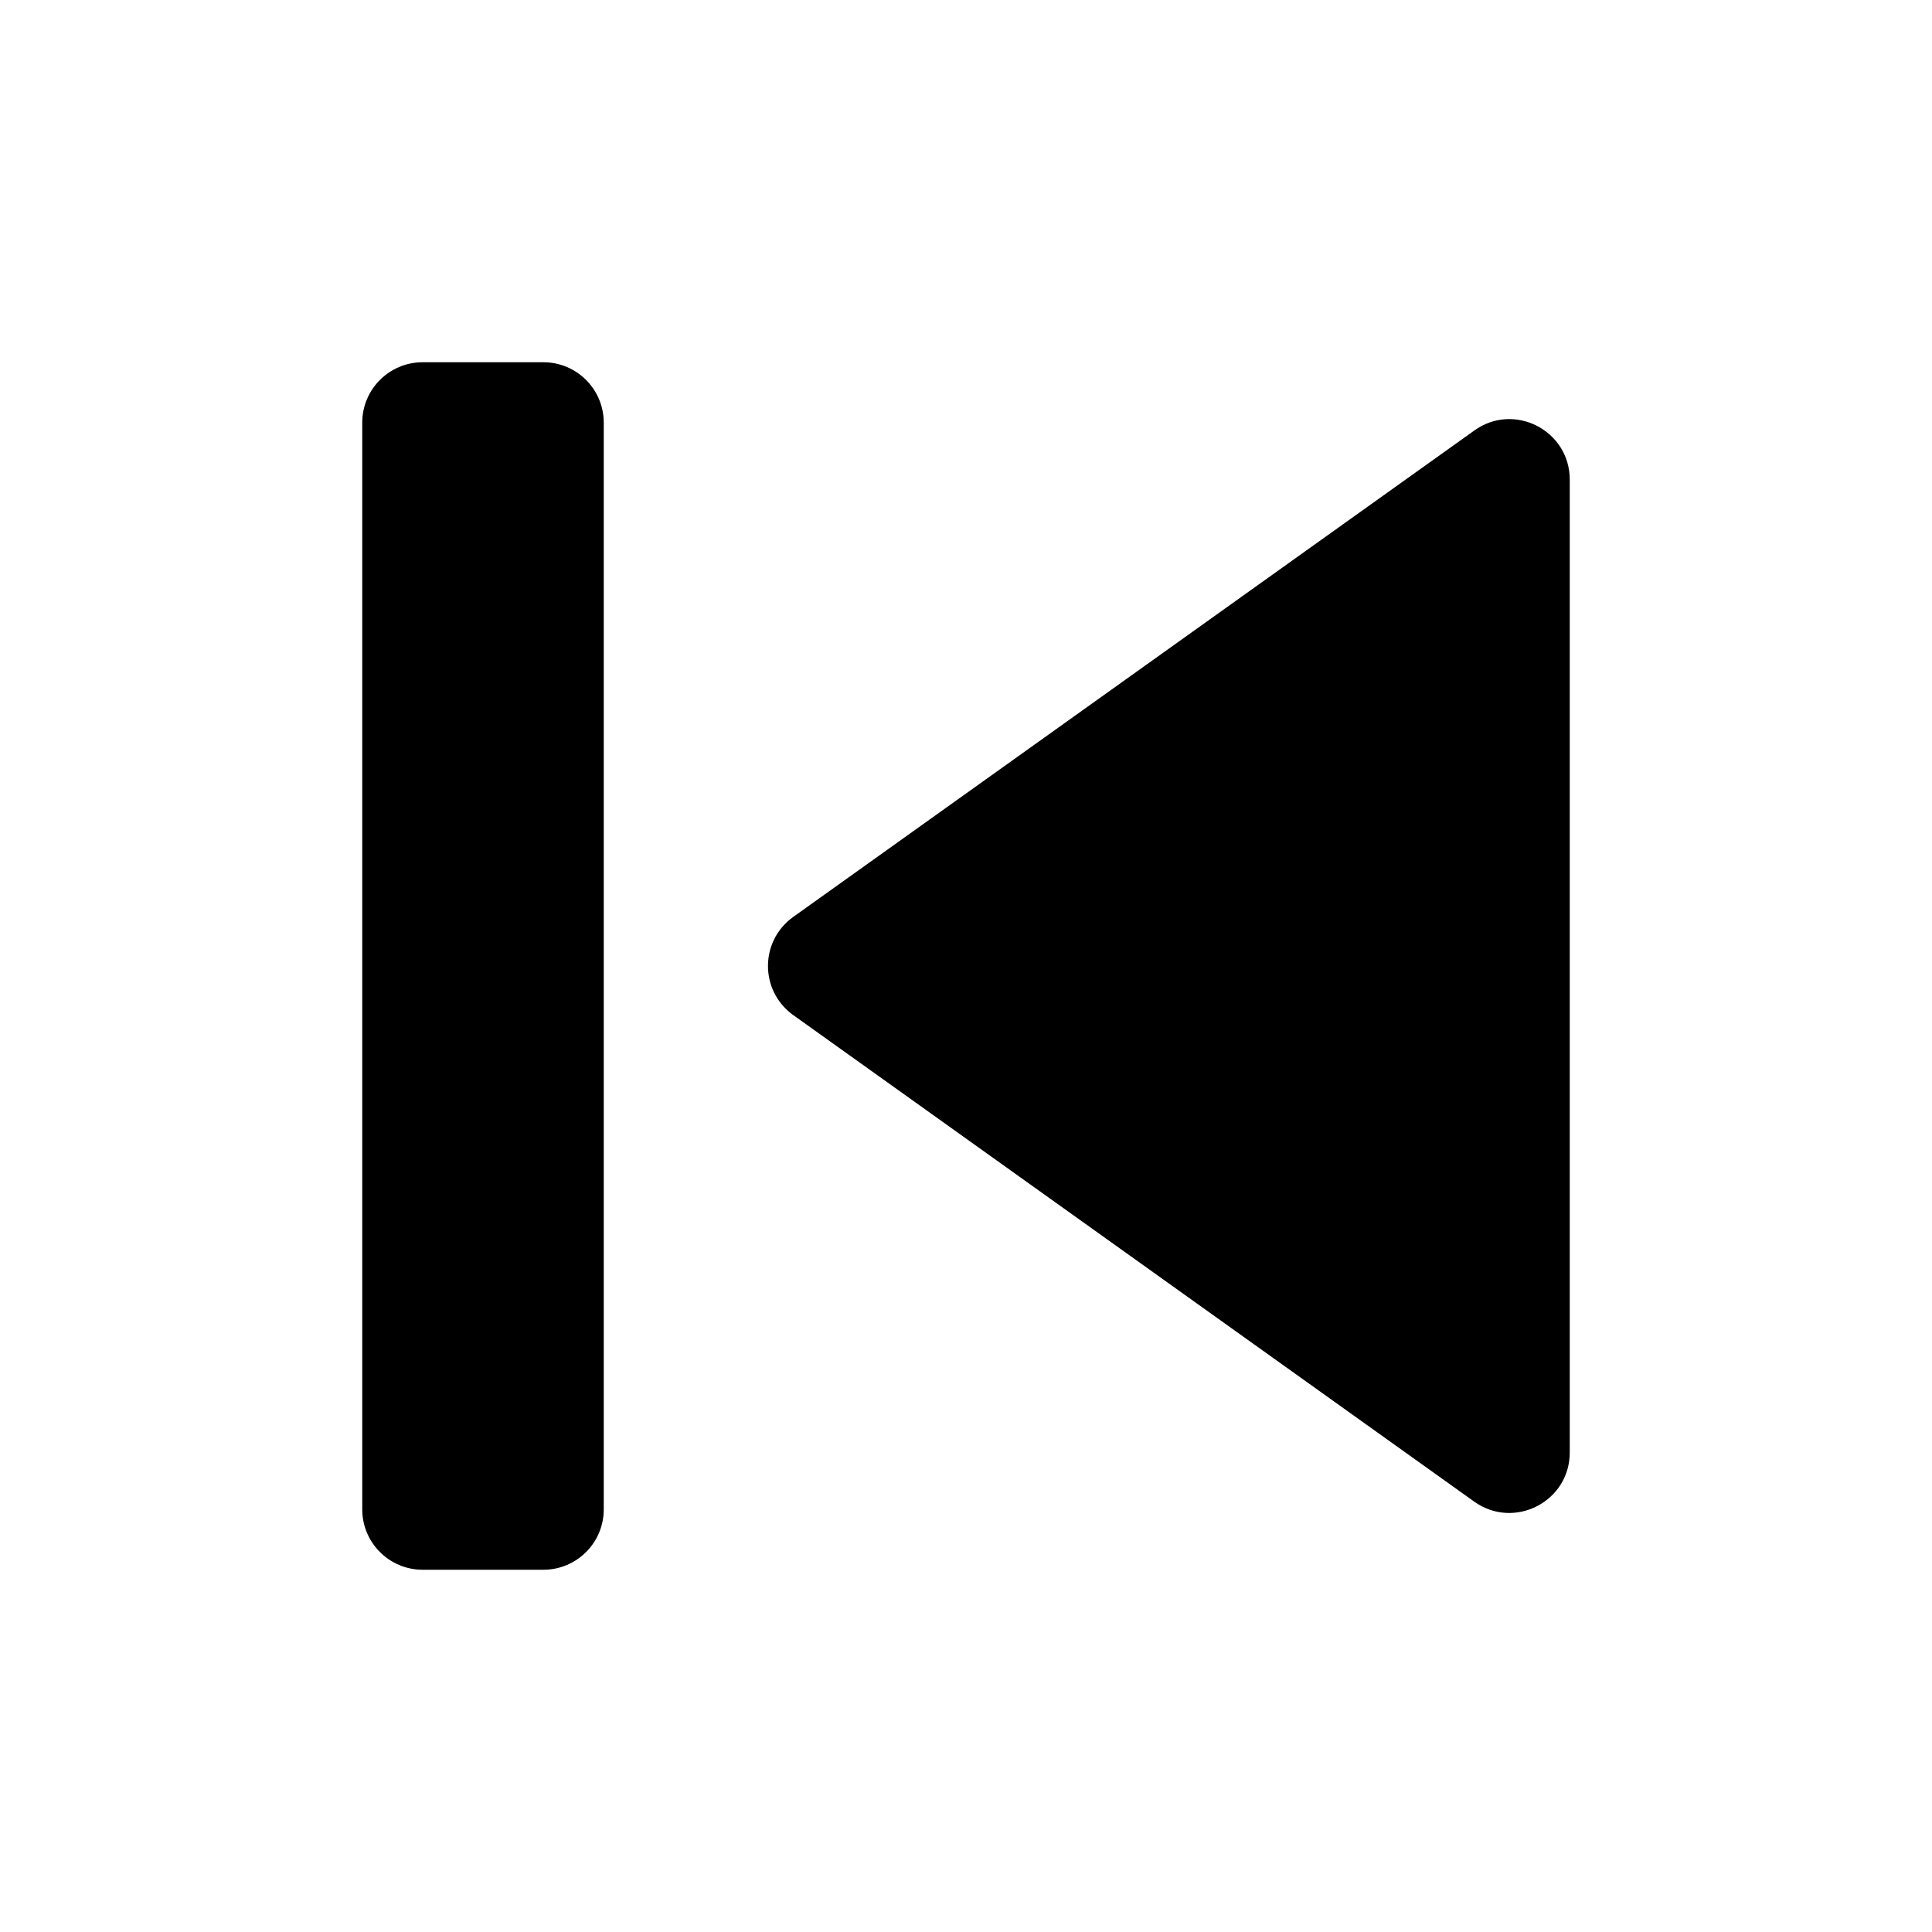 <svg xmlns="http://www.w3.org/2000/svg" viewBox="0 0 16 16">
<g>
	<path d="M6.57,7.593l5.64-4.028c0.33-0.237,0.79,0,0.79,0.407v8.057c0,0.407-0.46,0.643-0.791,0.407L6.57,8.407
		C6.29,8.207,6.29,7.793,6.57,7.593z"/>
	<path d="M5,3.5v9C5,12.776,4.776,13,4.5,13h-1C3.224,13,3,12.776,3,12.5v-9C3,3.224,3.224,3,3.5,3h1C4.776,3,5,3.224,5,3.5z"/>
</g>
</svg>